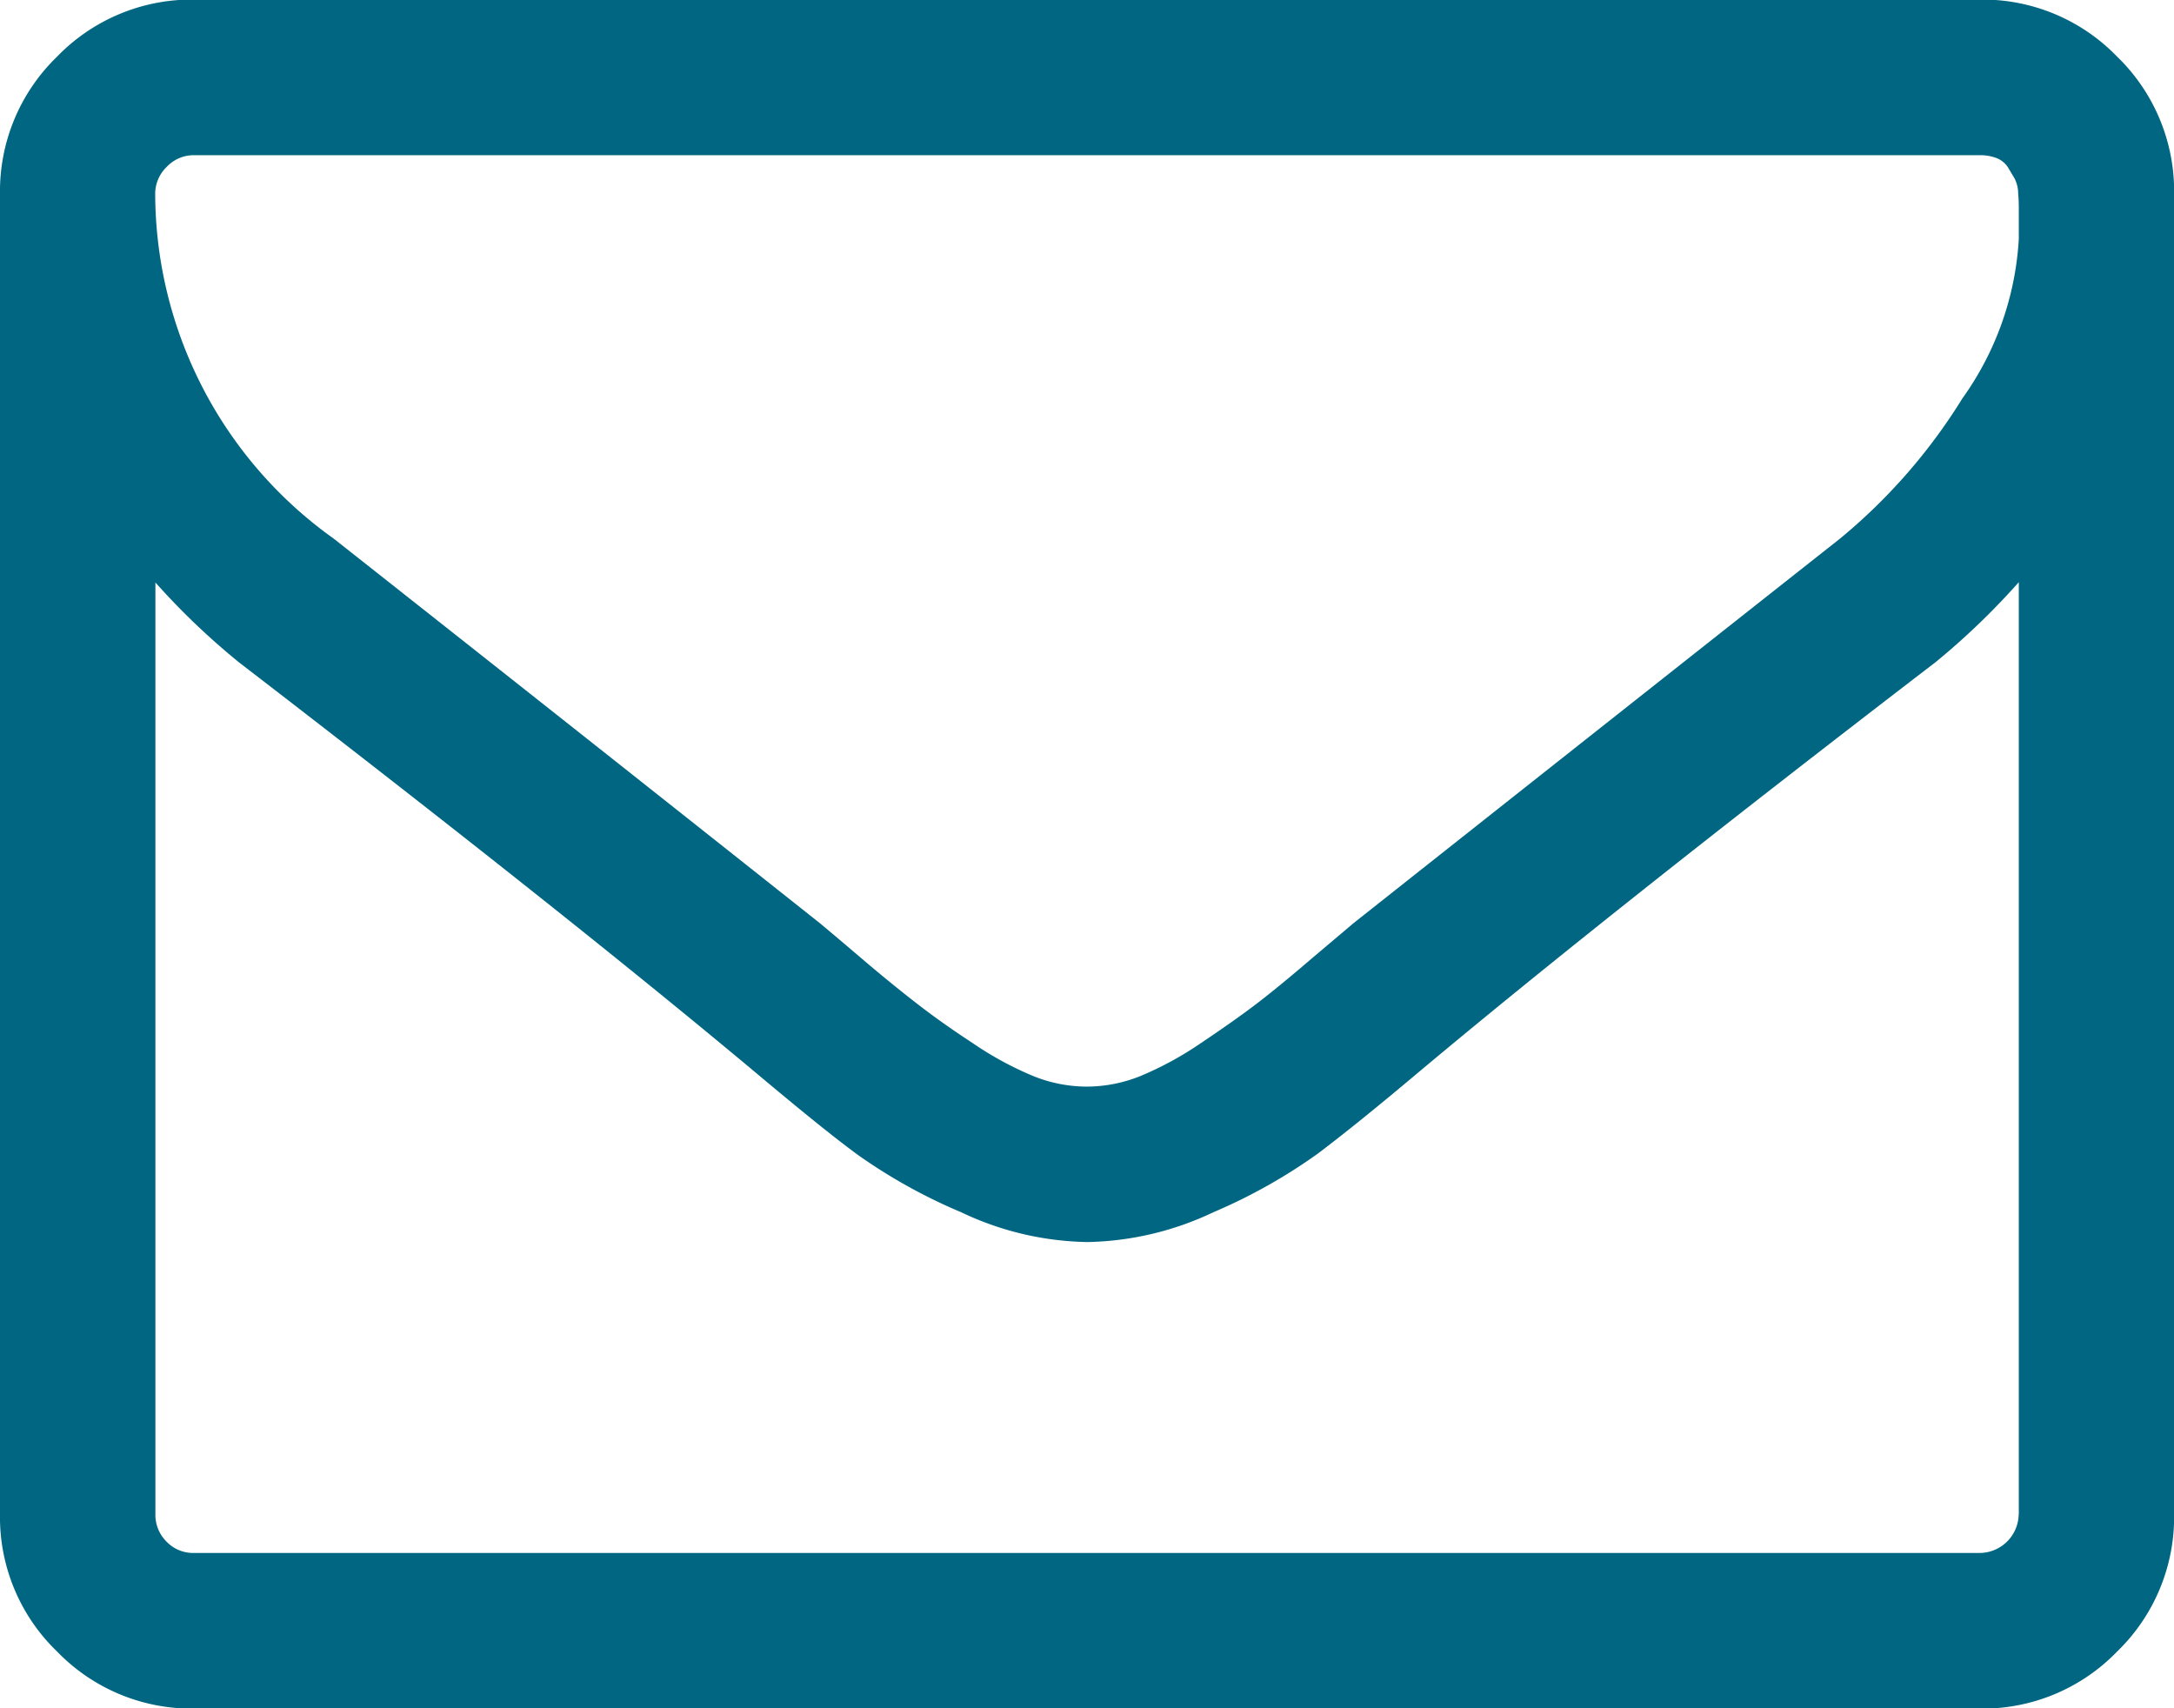 <svg xmlns="http://www.w3.org/2000/svg" width="20.913" height="16.432" viewBox="0 0 20.913 16.432"><g transform="translate(15.6 11.7)"><path d="M3.82,2.865V-6.1a7,7,0,0,1-.8.769q-3.13,2.4-4.973,3.944-.594.5-.968.782a5.255,5.255,0,0,1-1.008.566,2.937,2.937,0,0,1-1.2.286h-.024a2.924,2.924,0,0,1-1.2-.286A5.232,5.232,0,0,1-7.36-.6c-.25-.185-.571-.447-.97-.782Q-10.173-2.923-13.3-5.328a6.908,6.908,0,0,1-.805-.769V2.865A.361.361,0,0,0-14,3.127a.354.354,0,0,0,.263.111H3.446a.378.378,0,0,0,.373-.373M3.82-9.4v-.288c0-.034,0-.085-.006-.152a.321.321,0,0,0-.035-.144l-.063-.106a.233.233,0,0,0-.106-.088.434.434,0,0,0-.163-.029H-13.733a.355.355,0,0,0-.263.112.359.359,0,0,0-.111.263A4.084,4.084,0,0,0-12.39-6.519q2.252,1.776,4.678,3.7c.047.039.184.154.408.345s.406.336.538.438.3.224.519.367a3.21,3.21,0,0,0,.59.321,1.383,1.383,0,0,0,.5.1h.024a1.393,1.393,0,0,0,.5-.1,3.244,3.244,0,0,0,.589-.321c.213-.143.387-.266.52-.367s.311-.246.535-.438l.408-.345Q-.149-4.744,2.1-6.519A5.472,5.472,0,0,0,3.277-7.867,2.917,2.917,0,0,0,3.82-9.4m1.494-.432v12.7a1.8,1.8,0,0,1-.548,1.318,1.8,1.8,0,0,1-1.32.549H-13.733a1.8,1.8,0,0,1-1.318-.549A1.794,1.794,0,0,1-15.6,2.865v-12.7a1.8,1.8,0,0,1,.549-1.32,1.8,1.8,0,0,1,1.318-.549H3.446a1.8,1.8,0,0,1,1.32.549,1.8,1.8,0,0,1,.548,1.32" transform="translate(0)" fill="#006681"/></g></svg>